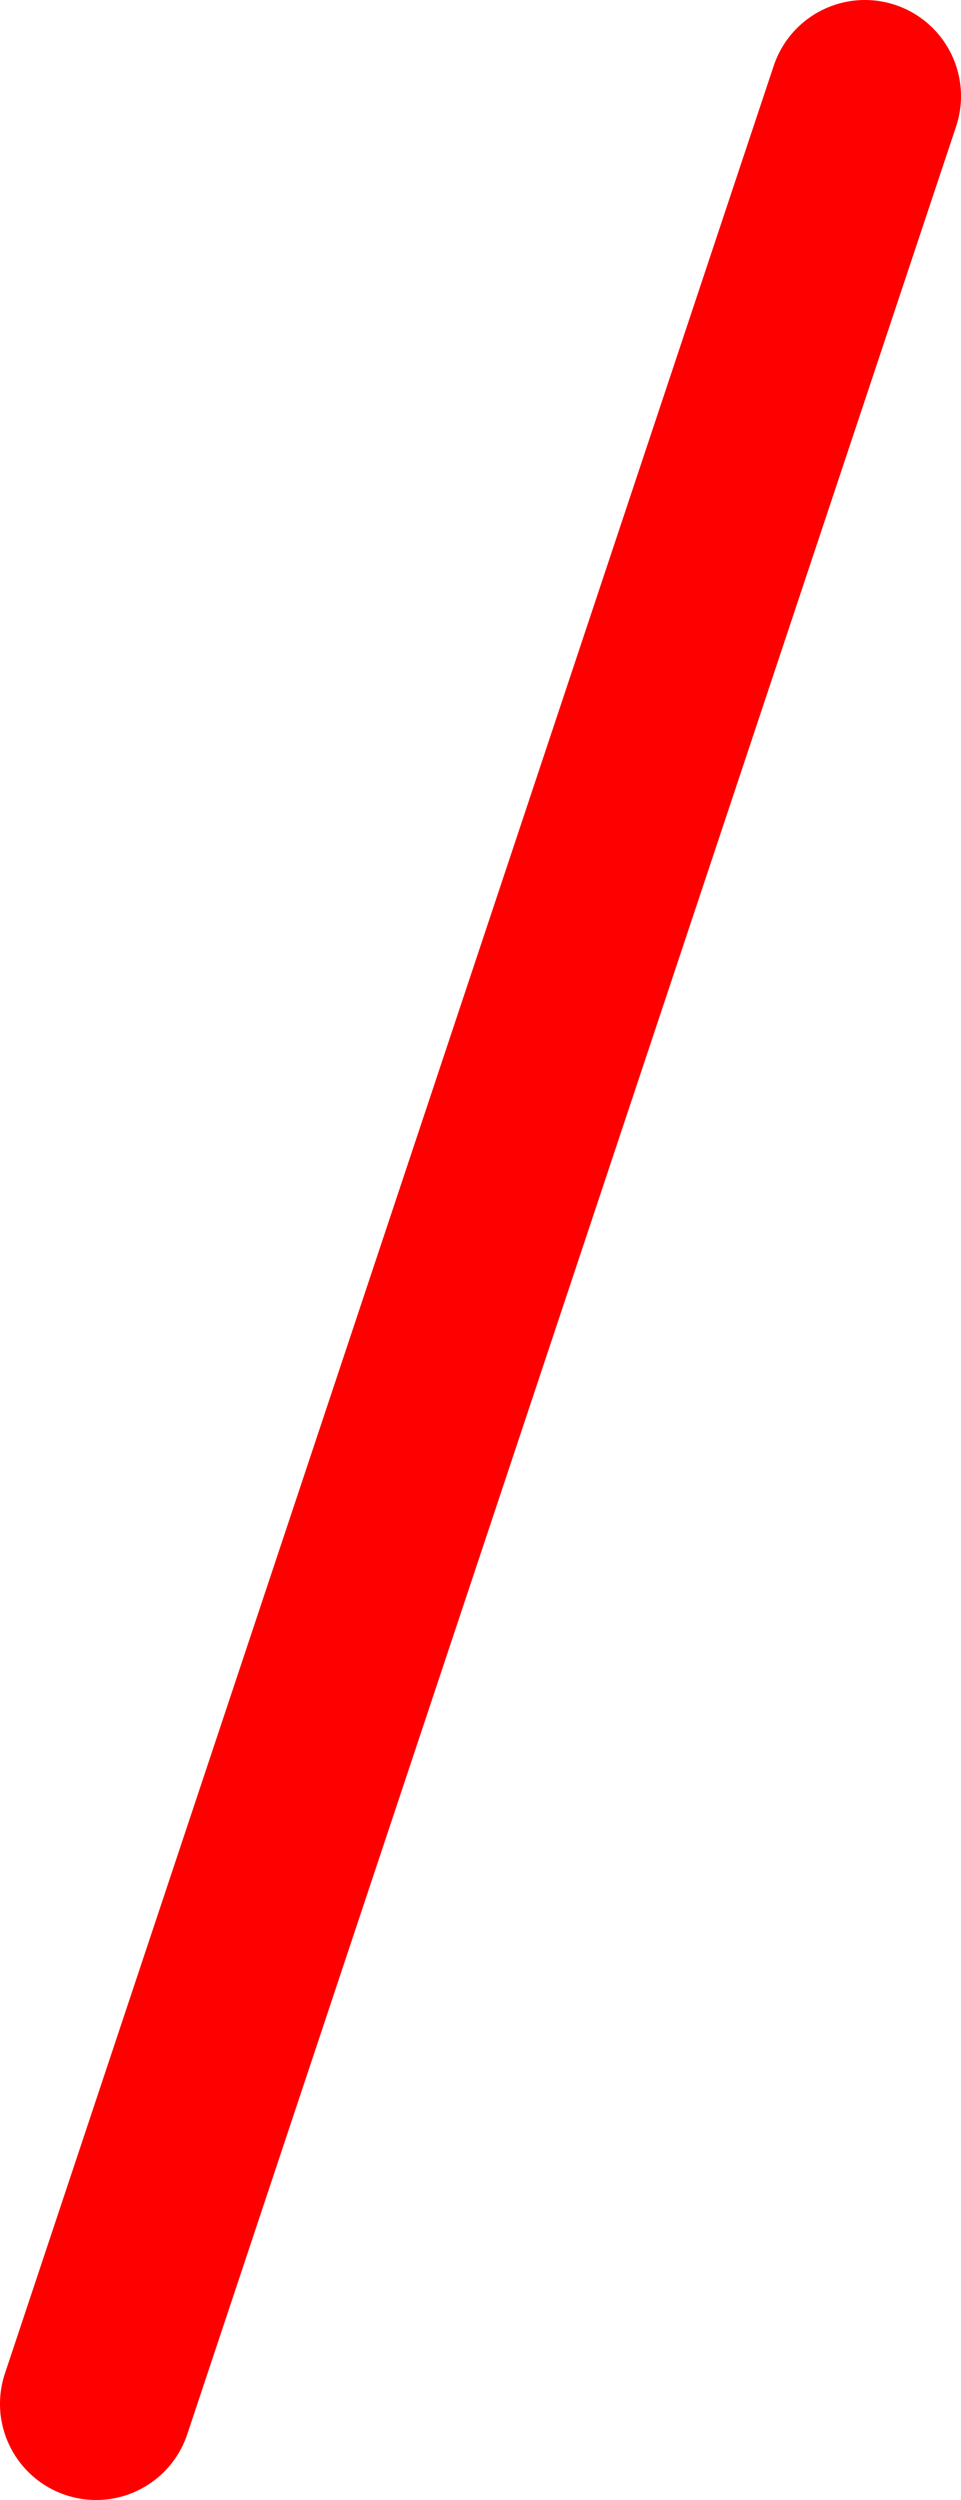 <?xml version="1.0" encoding="UTF-8" standalone="no"?>
<svg xmlns:ffdec="https://www.free-decompiler.com/flash" xmlns:xlink="http://www.w3.org/1999/xlink" ffdec:objectType="shape" height="65.0px" width="25.0px" xmlns="http://www.w3.org/2000/svg">
  <g transform="matrix(1.0, 0.0, 0.0, 1.0, 2.5, -57.5)">
    <path d="M20.0 60.0 L0.0 120.0" fill="none" stroke="#ff0000" stroke-linecap="round" stroke-linejoin="round" stroke-width="5.0"/>
  </g>
</svg>
